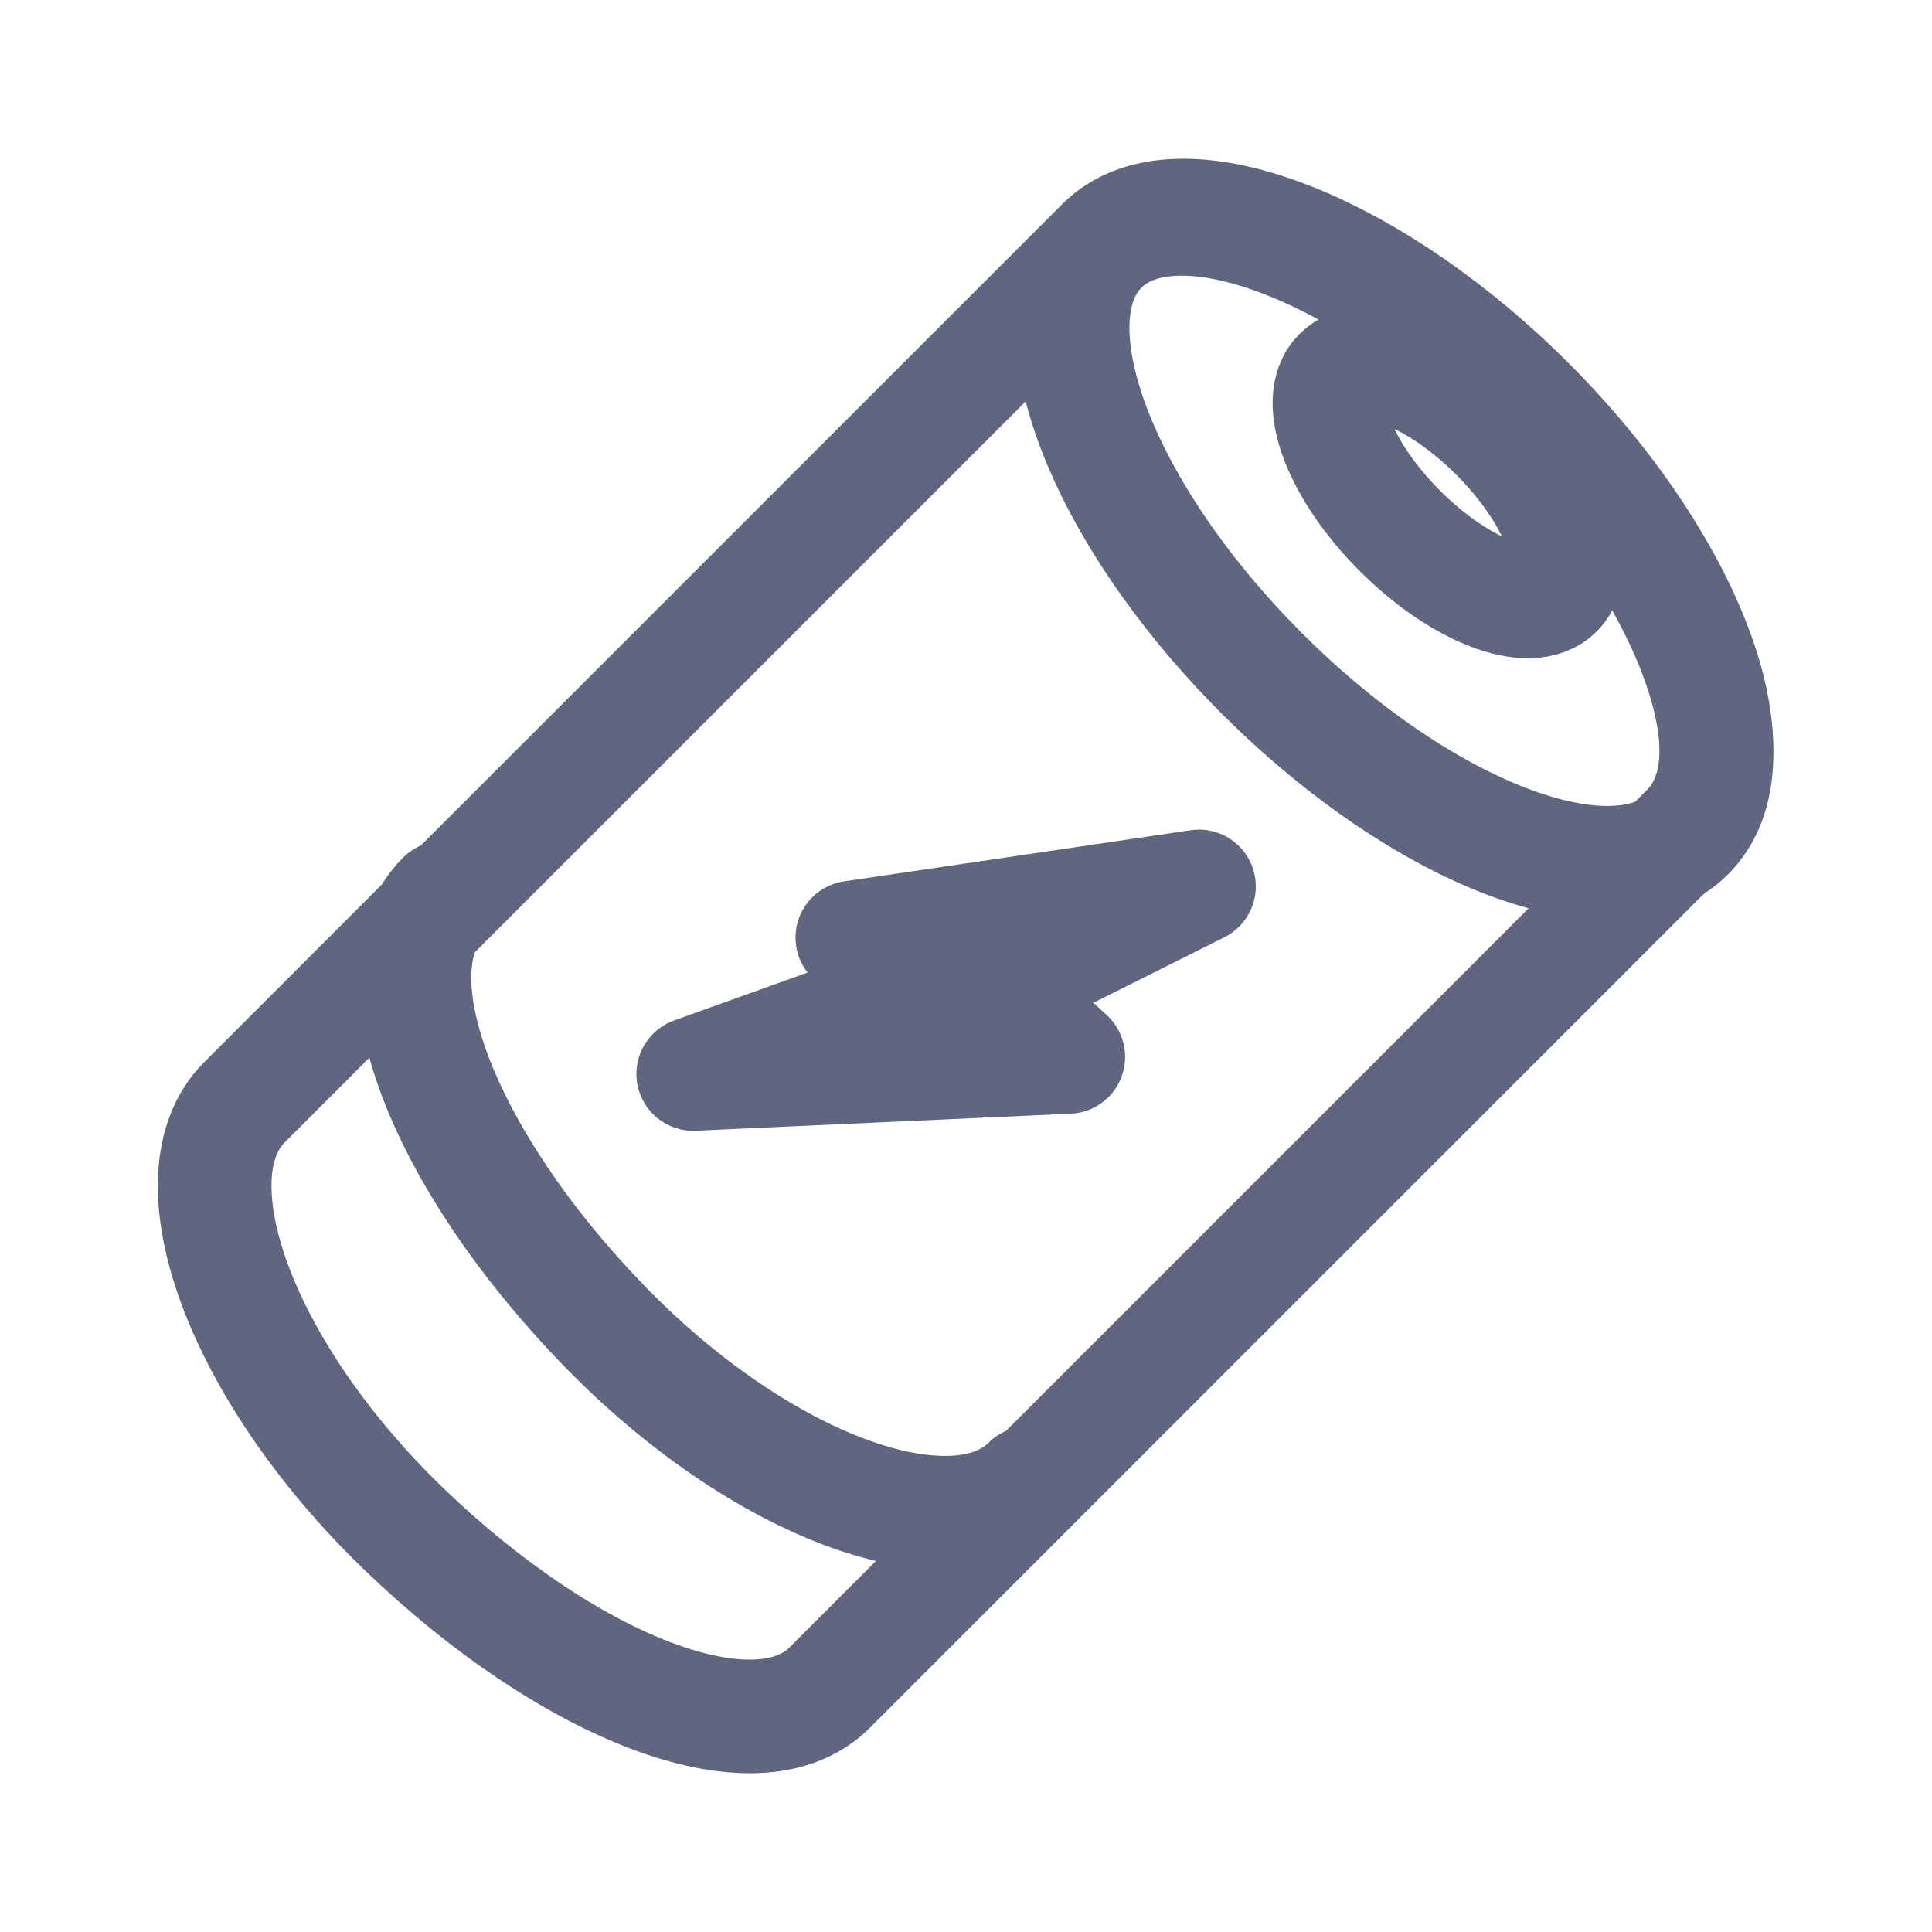 <svg width="17" height="17" viewBox="0 0 17 17" fill="none" xmlns="http://www.w3.org/2000/svg">
<path fill-rule="evenodd" clip-rule="evenodd" d="M13.45 3.55C12.05 2.15 10.35 1.5 9.7 2.15L2.15 9.7C1.5 10.35 2.1 12.05 3.55 13.45C5 14.85 6.65 15.5 7.3 14.85L14.85 7.3C15.5 6.65 14.85 4.95 13.45 3.55Z" stroke="#606580" stroke-miterlimit="10" stroke-linecap="round" stroke-linejoin="round"/>
<path d="M14.852 7.34C15.496 6.695 14.863 5.018 13.438 3.592C12.012 2.167 10.335 1.534 9.69 2.178C9.046 2.822 9.679 4.5 11.104 5.926C12.53 7.351 14.208 7.984 14.852 7.34Z" stroke="#606580" stroke-miterlimit="10" stroke-linecap="round" stroke-linejoin="round"/>
<path d="M9.05 13.05C8.4 13.7 6.7 13.1 5.3 11.65C3.9 10.2 3.25 8.55 3.9 7.9" stroke="#606580" stroke-miterlimit="10" stroke-linecap="round" stroke-linejoin="round"/>
<path d="M13.697 5.202C13.931 4.967 13.694 4.35 13.167 3.823C12.64 3.296 12.022 3.058 11.788 3.292C11.554 3.527 11.791 4.144 12.318 4.671C12.845 5.198 13.463 5.436 13.697 5.202Z" stroke="#606580" stroke-miterlimit="10" stroke-linecap="round" stroke-linejoin="round"/>
<path fill-rule="evenodd" clip-rule="evenodd" d="M10.55 7.8L7.5 8.25L8.05 8.75L6.1 9.45L9.4 9.3L8.75 8.7L10.55 7.8Z" fill="#606580" stroke="#606580" stroke-miterlimit="10" stroke-linecap="round" stroke-linejoin="round"/>
</svg>
